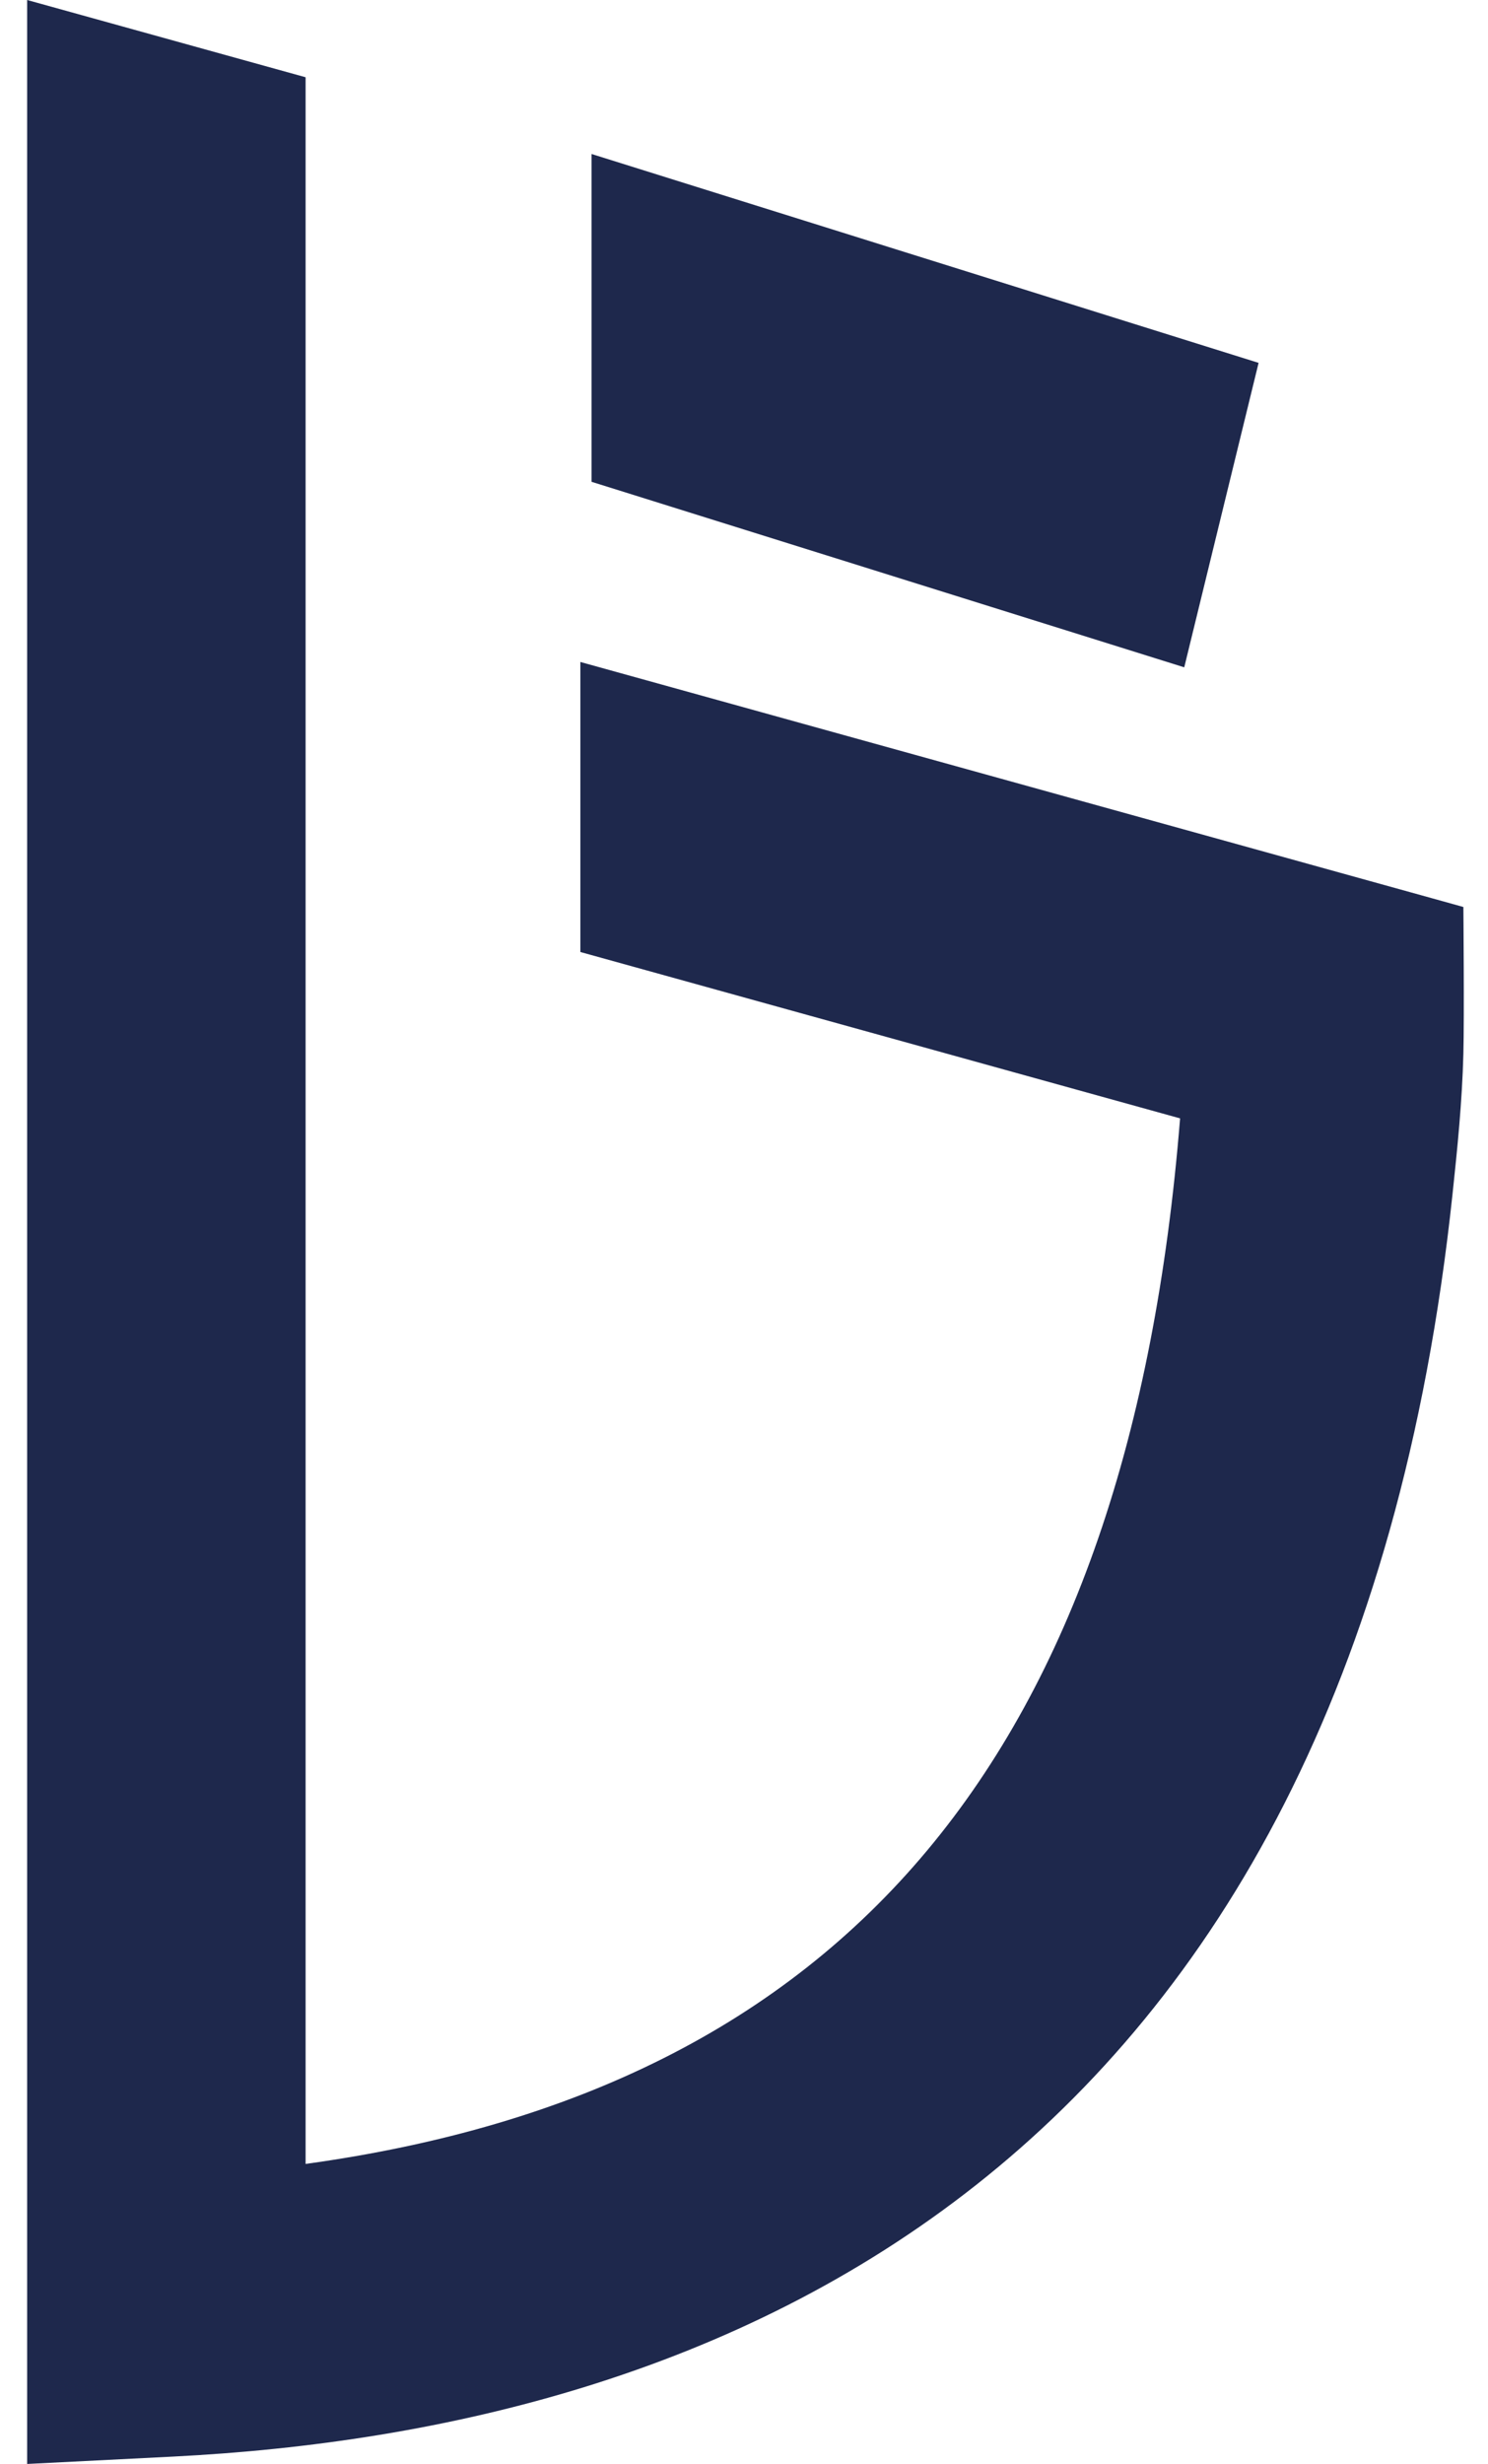 <svg xmlns="http://www.w3.org/2000/svg" width="29" height="48" viewBox="0 0 29 48">
  <g fill="#1E284C">
    <polygon points="24.529 7.069 11.529 3 11.529 9.386 23.08 13"/>
    <path d="M28.52,17.669 L27.899,17.496 L11.311,12.896 L11.311,18.546 L22.999,21.787 C22.007,34.124 16.519,40.701 5.956,42.155 L5.956,1.505 L0.529,0 L0.529,48 L3.379,47.856 C13.904,47.325 26.27,42.471 28.309,23.259 C28.402,22.381 28.496,21.47 28.52,20.53 C28.539,19.815 28.52,17.669 28.52,17.669 Z"/>
  </g>
</svg>
